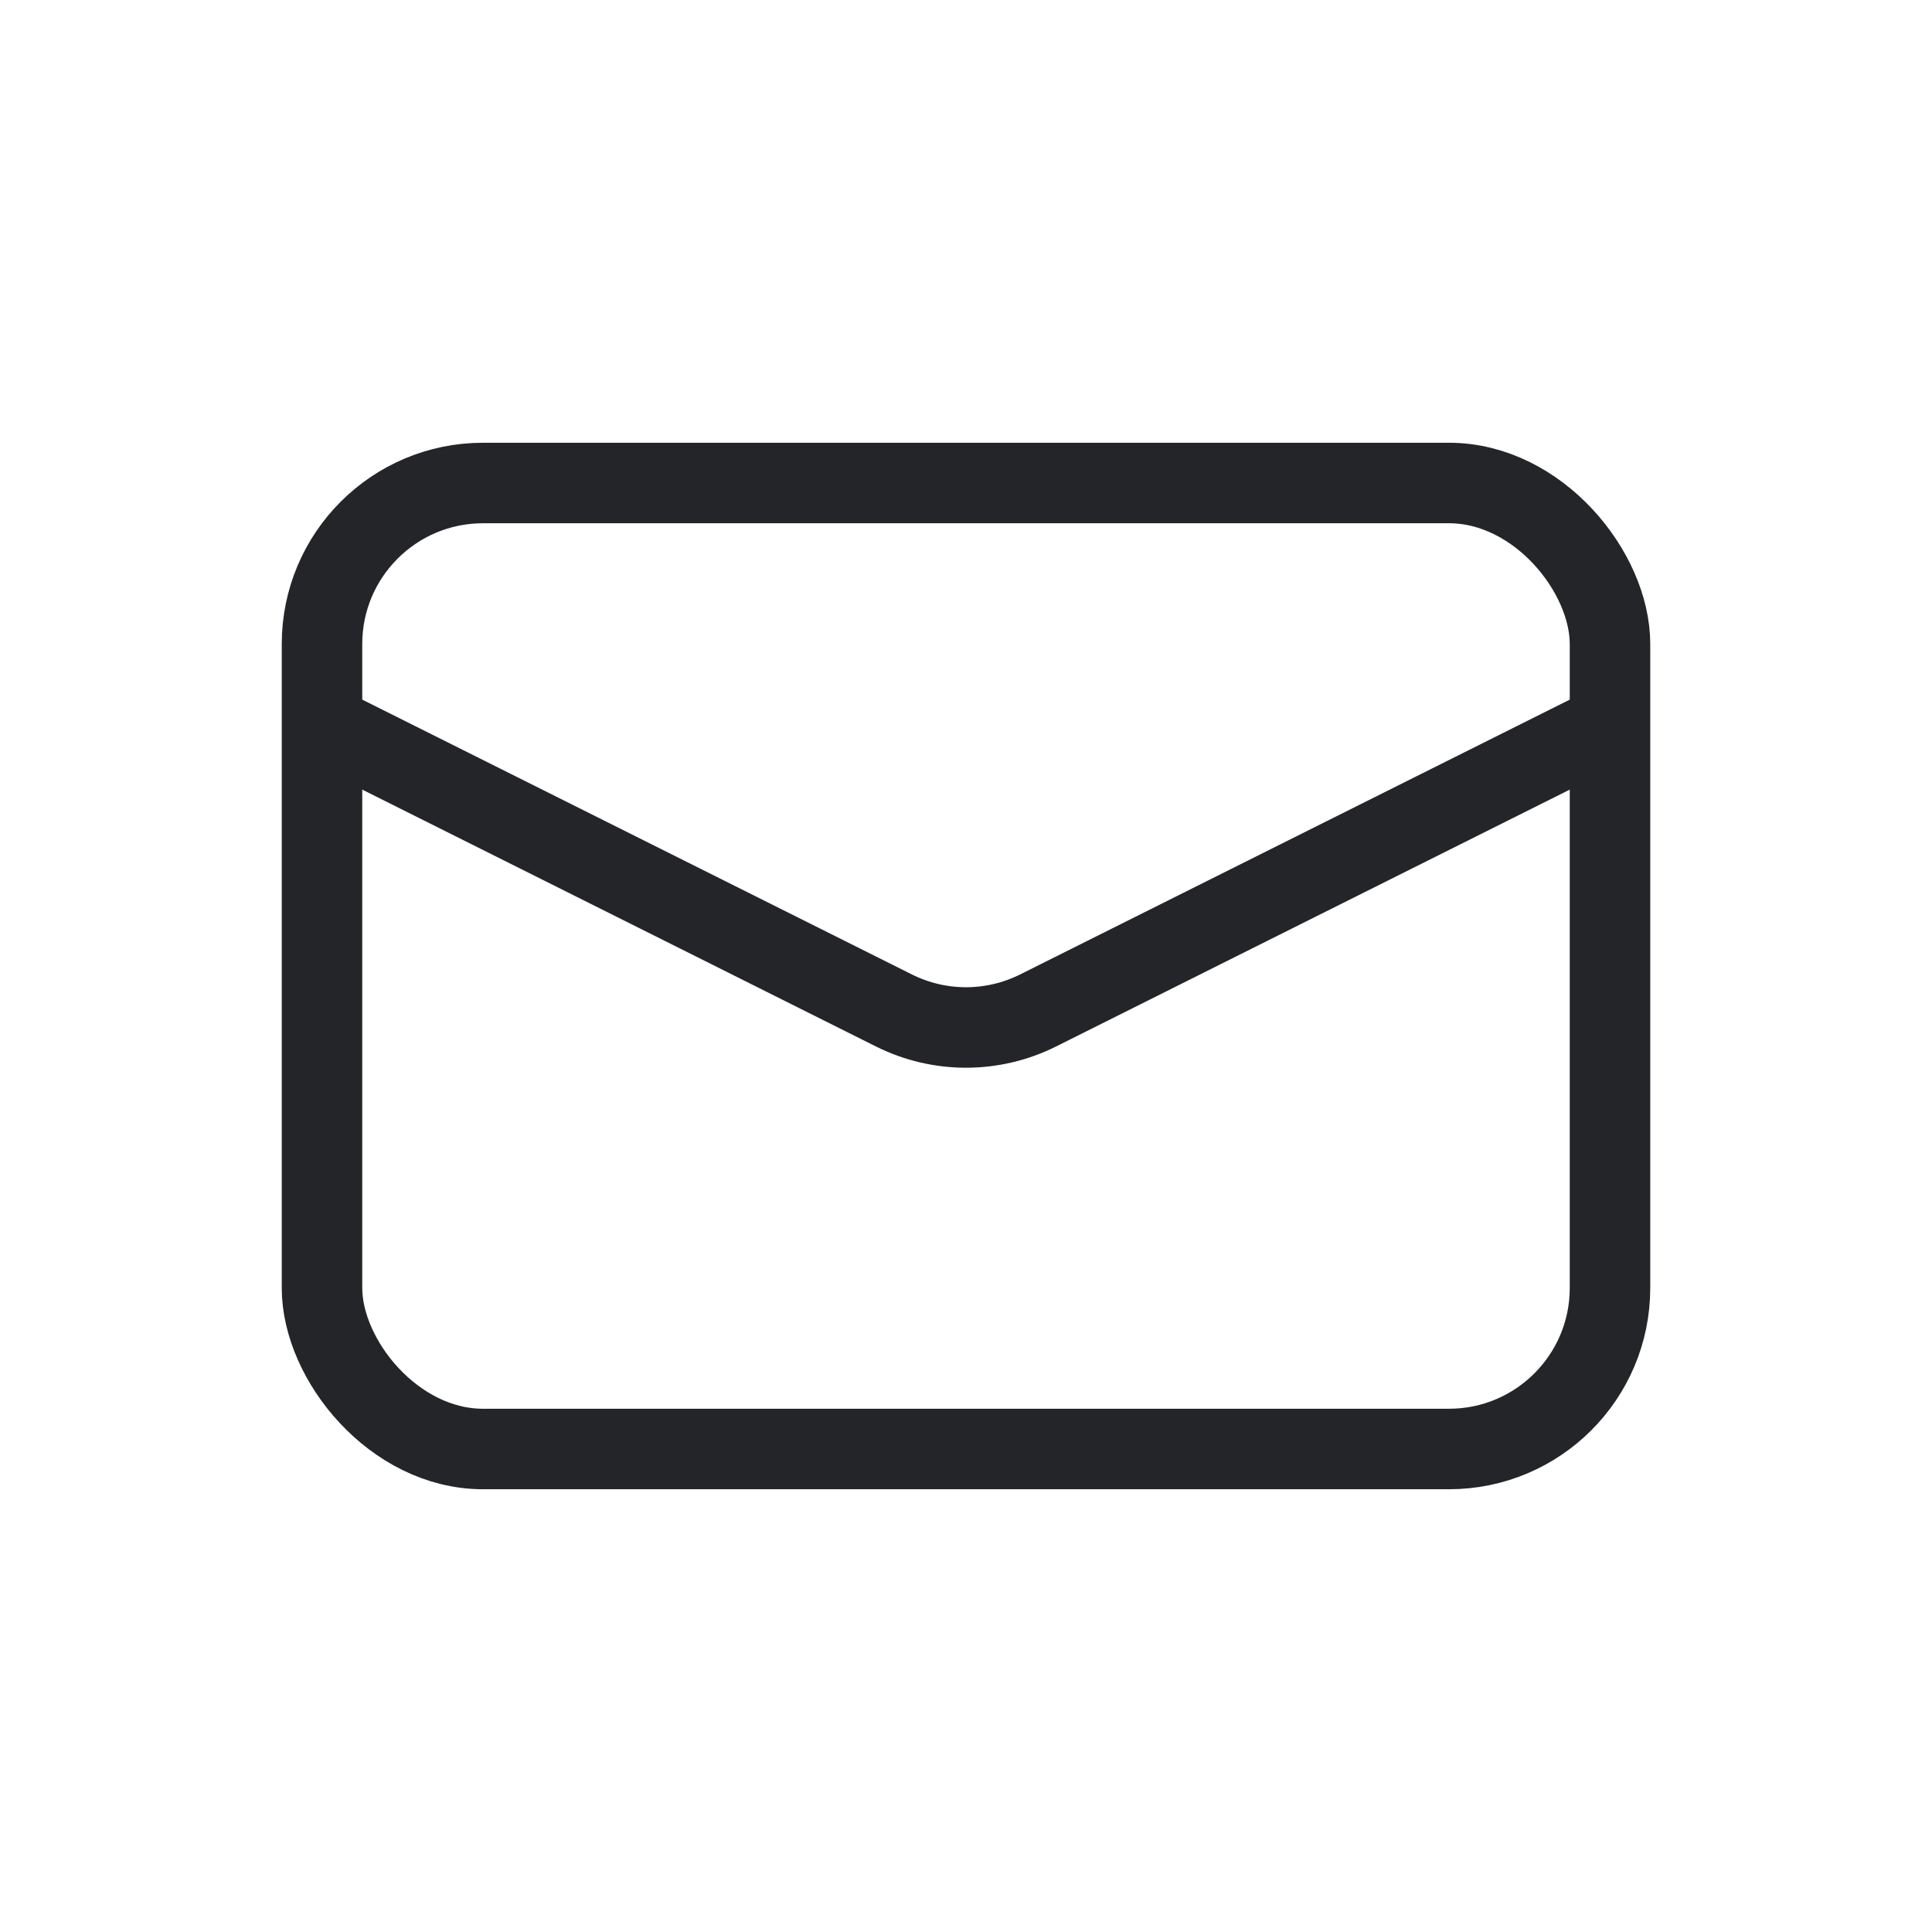 <svg width="24" height="24" viewBox="0 0 24 24" fill="none" xmlns="http://www.w3.org/2000/svg">
<g id="Message_light">
<rect id="Rectangle 1" x="4" y="6" width="16" height="12" rx="2" stroke="#242528"/>
<path id="Vector 3" d="M4 9L11.106 12.553C11.669 12.834 12.331 12.834 12.894 12.553L20 9" stroke="#242528"/>
</g>
</svg>
